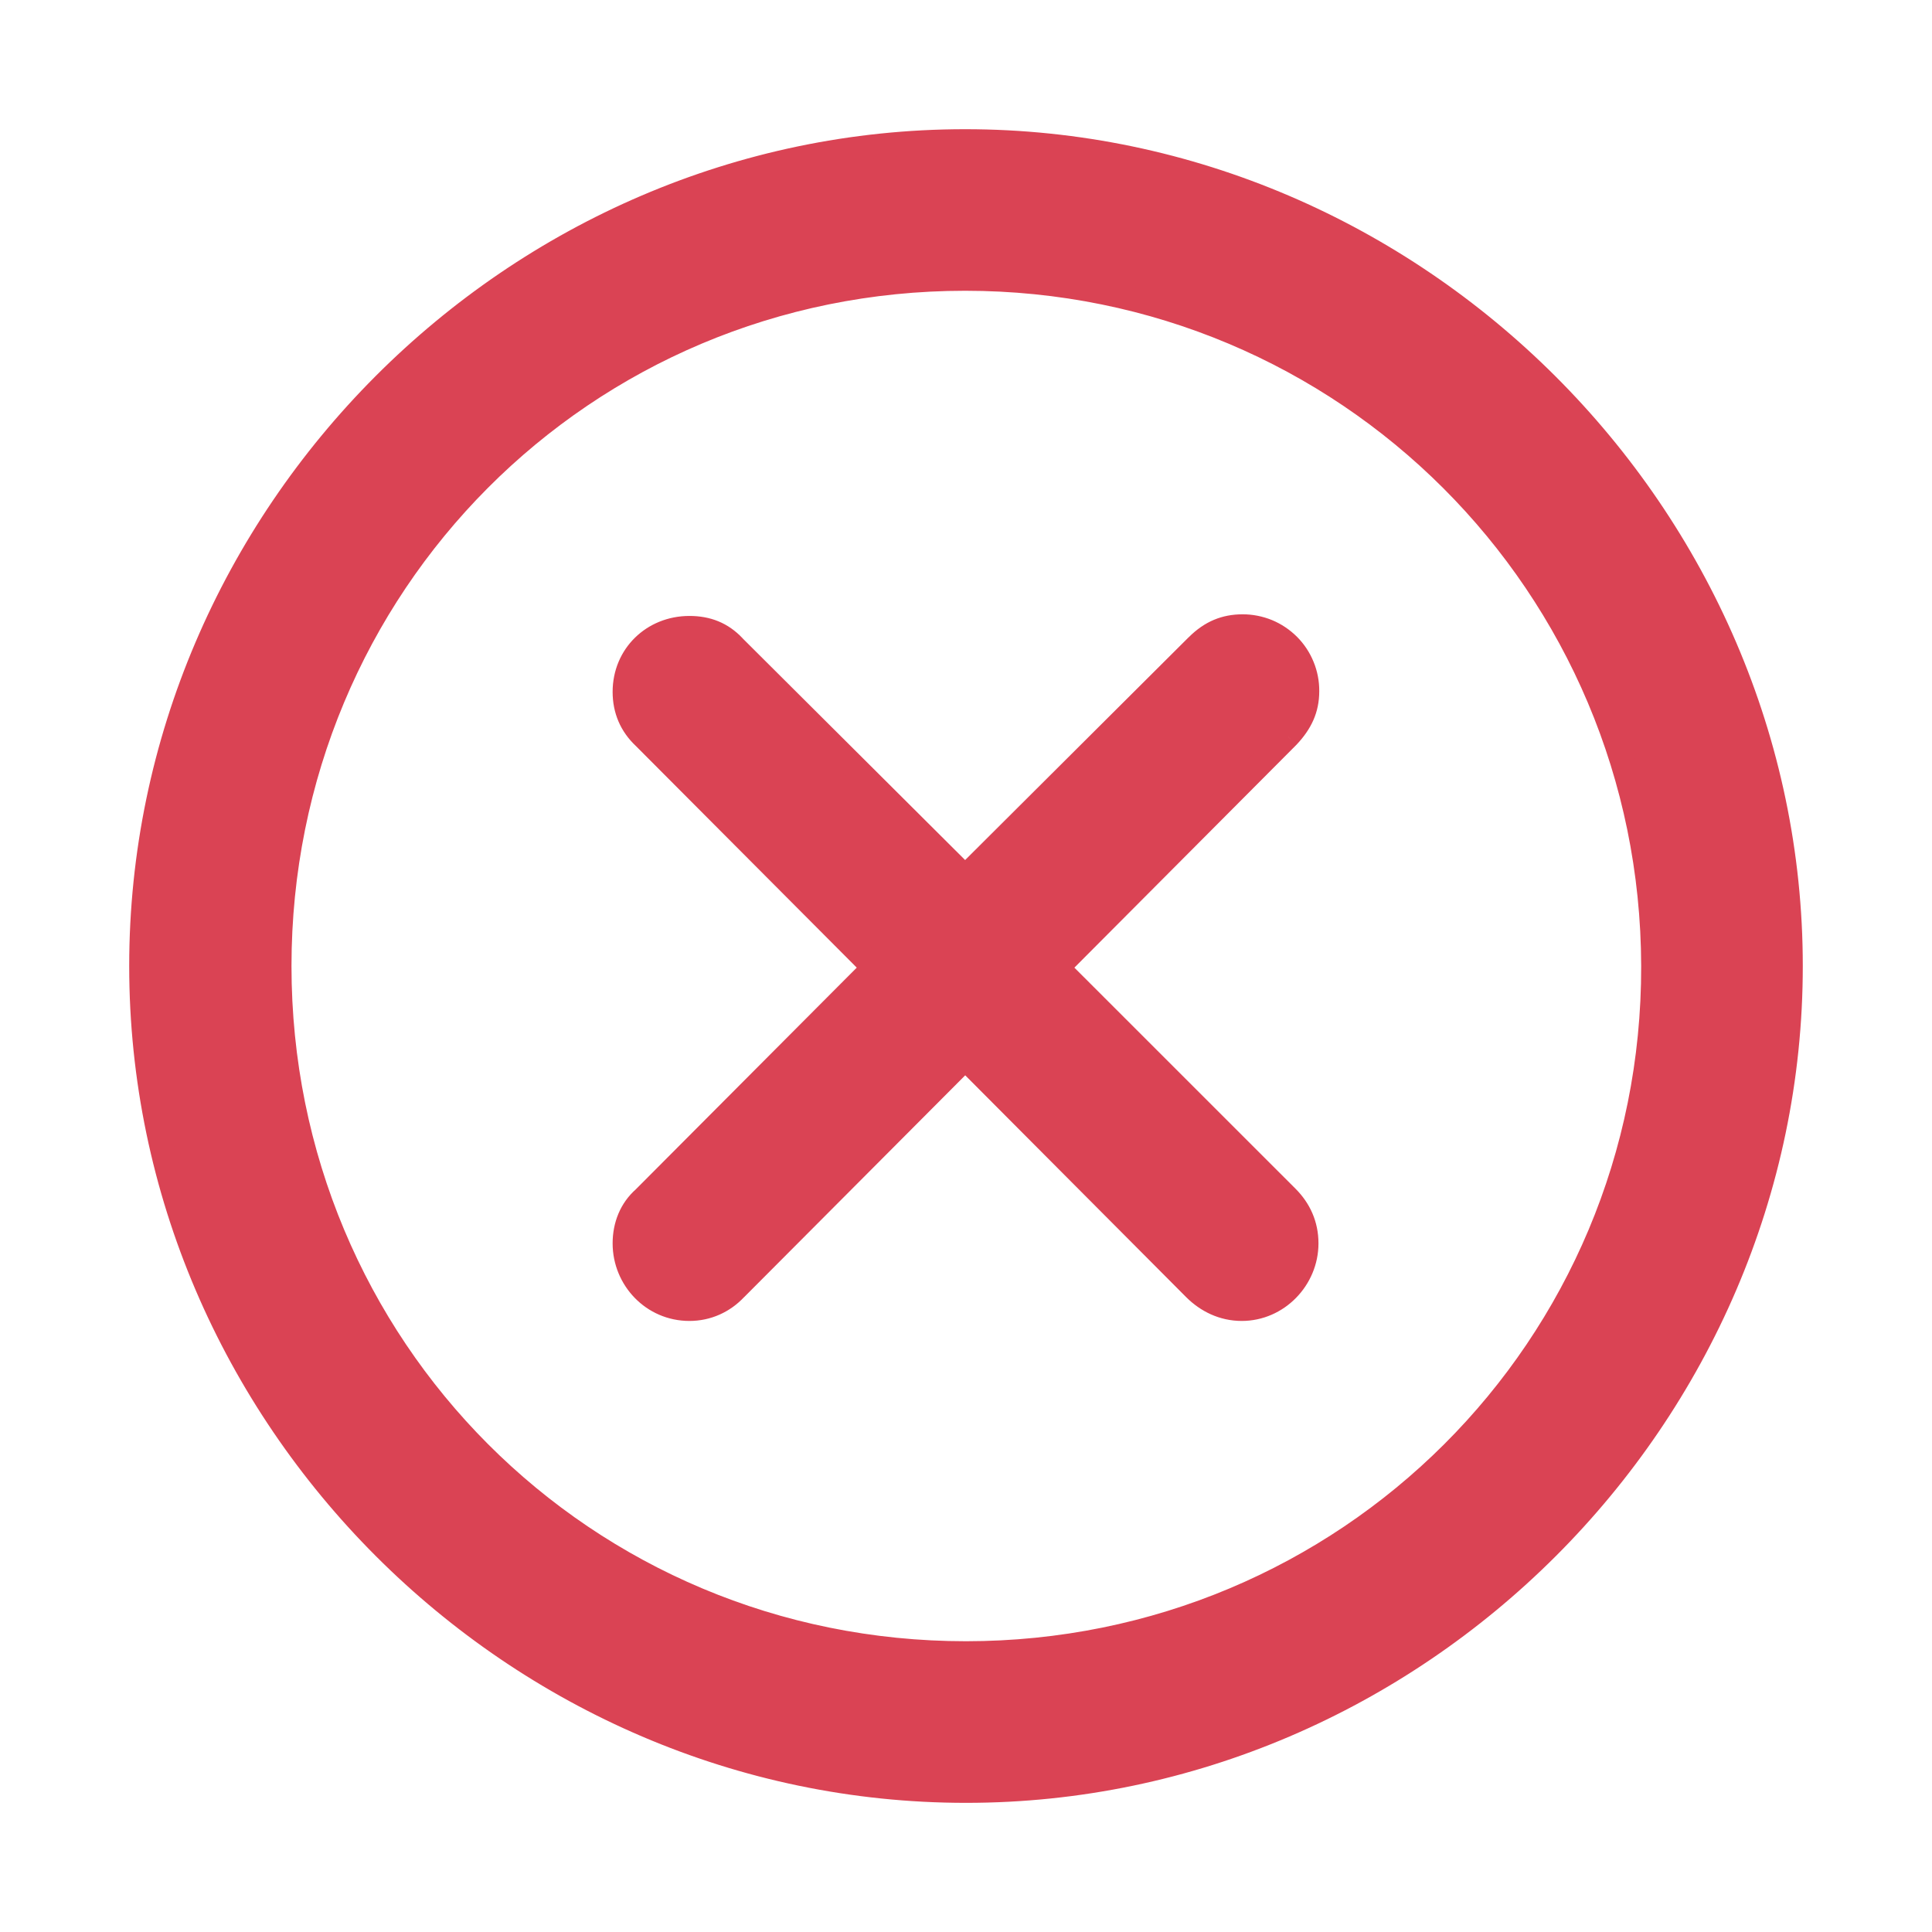 <svg xmlns="http://www.w3.org/2000/svg" width="32" height="32" viewBox="0 0 32 32" fill="none">
  <mask id="path-1-outside-1_286_47864" maskUnits="userSpaceOnUse" x="1.34" y="1.34" width="29" height="29" fill="black">
    <rect fill="white" x="1.34" y="1.34" width="29" height="29"/>
    <path d="M16 29.661C23.46 29.661 29.66 23.474 29.66 16C29.66 8.54 23.446 2.34 15.986 2.34C8.514 2.34 2.34 8.54 2.34 16C2.34 23.474 8.527 29.661 16 29.661ZM16 27.384C9.678 27.384 4.628 22.322 4.628 16C4.628 9.692 9.664 4.616 15.986 4.616C22.294 4.616 27.37 9.692 27.383 16C27.396 22.322 22.307 27.384 15.999 27.384M11.419 21.679C11.714 21.679 11.982 21.559 12.182 21.344L15.986 17.527L19.79 21.344C19.99 21.545 20.258 21.679 20.567 21.679C21.155 21.679 21.638 21.183 21.638 20.594C21.638 20.286 21.518 20.032 21.316 19.831L17.512 16.027L21.33 12.197C21.544 11.969 21.651 11.742 21.651 11.447C21.652 11.306 21.625 11.166 21.571 11.036C21.518 10.905 21.439 10.787 21.339 10.687C21.239 10.588 21.121 10.509 20.991 10.455C20.86 10.402 20.721 10.374 20.58 10.375C20.298 10.375 20.057 10.469 19.83 10.697L15.986 14.527L12.155 10.71C11.955 10.496 11.714 10.402 11.419 10.402C10.816 10.402 10.347 10.858 10.347 11.46C10.347 11.755 10.455 12.009 10.669 12.21L14.472 16.027L10.669 19.844C10.455 20.032 10.347 20.299 10.347 20.594C10.347 21.183 10.816 21.679 11.419 21.679Z"/>
  </mask>
  <path d="M16 29.661C23.46 29.661 29.66 23.474 29.66 16C29.66 8.54 23.446 2.34 15.986 2.34C8.514 2.34 2.34 8.54 2.34 16C2.34 23.474 8.527 29.661 16 29.661ZM16 27.384C9.678 27.384 4.628 22.322 4.628 16C4.628 9.692 9.664 4.616 15.986 4.616C22.294 4.616 27.37 9.692 27.383 16C27.396 22.322 22.307 27.384 15.999 27.384M11.419 21.679C11.714 21.679 11.982 21.559 12.182 21.344L15.986 17.527L19.79 21.344C19.99 21.545 20.258 21.679 20.567 21.679C21.155 21.679 21.638 21.183 21.638 20.594C21.638 20.286 21.518 20.032 21.316 19.831L17.512 16.027L21.33 12.197C21.544 11.969 21.651 11.742 21.651 11.447C21.652 11.306 21.625 11.166 21.571 11.036C21.518 10.905 21.439 10.787 21.339 10.687C21.239 10.588 21.121 10.509 20.991 10.455C20.86 10.402 20.721 10.374 20.58 10.375C20.298 10.375 20.057 10.469 19.83 10.697L15.986 14.527L12.155 10.71C11.955 10.496 11.714 10.402 11.419 10.402C10.816 10.402 10.347 10.858 10.347 11.46C10.347 11.755 10.455 12.009 10.669 12.21L14.472 16.027L10.669 19.844C10.455 20.032 10.347 20.299 10.347 20.594C10.347 21.183 10.816 21.679 11.419 21.679Z" fill="#DA4354"/>
  <path d="M27.383 16L27.583 16L27.583 16L27.383 16ZM12.182 21.344L12.04 21.203L12.036 21.208L12.182 21.344ZM15.986 17.527L16.128 17.386L15.986 17.244L15.845 17.386L15.986 17.527ZM19.79 21.344L19.648 21.486L19.648 21.486L19.79 21.344ZM21.316 19.831L21.458 19.689L21.458 19.689L21.316 19.831ZM17.512 16.027L17.371 15.886L17.23 16.027L17.371 16.169L17.512 16.027ZM21.33 12.197L21.471 12.338L21.475 12.334L21.33 12.197ZM21.651 11.447L21.451 11.446V11.447H21.651ZM20.58 10.375L20.58 10.575L20.581 10.575L20.58 10.375ZM19.83 10.697L19.971 10.839L19.971 10.838L19.83 10.697ZM15.986 14.527L15.844 14.669L15.986 14.81L16.127 14.669L15.986 14.527ZM12.155 10.71L12.009 10.847L12.014 10.852L12.155 10.71ZM10.669 12.21L10.811 12.069L10.806 12.064L10.669 12.21ZM14.472 16.027L14.614 16.168L14.755 16.027L14.614 15.886L14.472 16.027ZM10.669 19.844L10.801 19.995L10.811 19.986L10.669 19.844ZM16 29.861C23.57 29.861 29.86 23.584 29.86 16H29.46C29.46 23.363 23.349 29.461 16 29.461V29.861ZM29.86 16C29.86 8.43 23.556 2.14 15.986 2.14V2.54C23.336 2.54 29.46 8.651 29.46 16H29.86ZM15.986 2.14C8.403 2.14 2.14 8.43 2.14 16H2.54C2.54 8.65 8.624 2.54 15.986 2.54V2.14ZM2.14 16C2.14 23.584 8.416 29.861 16 29.861V29.461C8.637 29.461 2.54 23.363 2.54 16H2.14ZM16 27.184C9.789 27.184 4.828 22.211 4.828 16H4.428C4.428 22.432 9.567 27.584 16 27.584V27.184ZM4.828 16C4.828 9.802 9.776 4.816 15.986 4.816V4.416C9.553 4.416 4.428 9.582 4.428 16H4.828ZM15.986 4.816C22.184 4.816 27.17 9.803 27.183 16.001L27.583 16C27.569 9.582 22.405 4.416 15.986 4.416V4.816ZM27.183 16.001C27.196 22.211 22.197 27.184 15.999 27.184V27.584C22.417 27.584 27.597 22.433 27.583 16L27.183 16.001ZM11.419 21.879C11.771 21.879 12.091 21.734 12.328 21.481L12.036 21.208C11.872 21.383 11.656 21.479 11.419 21.479V21.879ZM12.324 21.486L16.128 17.669L15.845 17.386L12.04 21.203L12.324 21.486ZM15.845 17.668L19.648 21.486L19.931 21.203L16.128 17.386L15.845 17.668ZM19.648 21.486C19.88 21.718 20.197 21.879 20.567 21.879V21.479C20.319 21.479 20.1 21.372 19.931 21.203L19.648 21.486ZM20.567 21.879C21.269 21.879 21.838 21.29 21.838 20.594H21.438C21.438 21.076 21.041 21.479 20.567 21.479V21.879ZM21.838 20.594C21.838 20.229 21.693 19.924 21.458 19.689L21.175 19.972C21.342 20.139 21.438 20.344 21.438 20.594H21.838ZM21.458 19.689L17.654 15.886L17.371 16.169L21.175 19.972L21.458 19.689ZM17.654 16.169L21.471 12.338L21.188 12.056L17.371 15.886L17.654 16.169ZM21.475 12.334C21.717 12.077 21.851 11.802 21.851 11.447H21.451C21.451 11.681 21.371 11.861 21.184 12.06L21.475 12.334ZM21.851 11.448C21.852 11.28 21.82 11.114 21.756 10.96L21.386 11.112C21.43 11.218 21.452 11.331 21.451 11.446L21.851 11.448ZM21.756 10.96C21.693 10.805 21.599 10.664 21.481 10.546L21.198 10.829C21.279 10.91 21.343 11.006 21.386 11.112L21.756 10.96ZM21.481 10.546C21.362 10.428 21.222 10.334 21.067 10.27L20.915 10.64C21.021 10.684 21.117 10.748 21.198 10.829L21.481 10.546ZM21.067 10.27C20.912 10.207 20.746 10.174 20.579 10.175L20.581 10.575C20.695 10.575 20.809 10.597 20.915 10.64L21.067 10.27ZM20.58 10.175C20.244 10.175 19.952 10.291 19.688 10.556L19.971 10.838C20.162 10.647 20.352 10.575 20.58 10.575V10.175ZM19.688 10.555L15.844 14.386L16.127 14.669L19.971 10.839L19.688 10.555ZM16.127 14.386L12.296 10.569L12.014 10.852L15.844 14.669L16.127 14.386ZM12.301 10.573C12.059 10.315 11.763 10.202 11.419 10.202V10.602C11.664 10.602 11.85 10.677 12.009 10.847L12.301 10.573ZM11.419 10.202C10.709 10.202 10.147 10.744 10.147 11.46H10.547C10.547 10.971 10.924 10.602 11.419 10.602V10.202ZM10.147 11.46C10.147 11.809 10.277 12.116 10.532 12.356L10.806 12.064C10.633 11.902 10.547 11.701 10.547 11.46H10.147ZM10.527 12.351L14.331 16.168L14.614 15.886L10.811 12.069L10.527 12.351ZM14.331 15.886L10.527 19.703L10.811 19.986L14.614 16.168L14.331 15.886ZM10.537 19.694C10.274 19.924 10.147 20.25 10.147 20.594H10.547C10.547 20.349 10.636 20.139 10.801 19.995L10.537 19.694ZM10.147 20.594C10.147 21.289 10.7 21.879 11.419 21.879V21.479C10.931 21.479 10.547 21.078 10.547 20.594H10.147Z" fill="#DA4354" mask="url(#path-1-outside-1_286_47864)"/>
</svg>